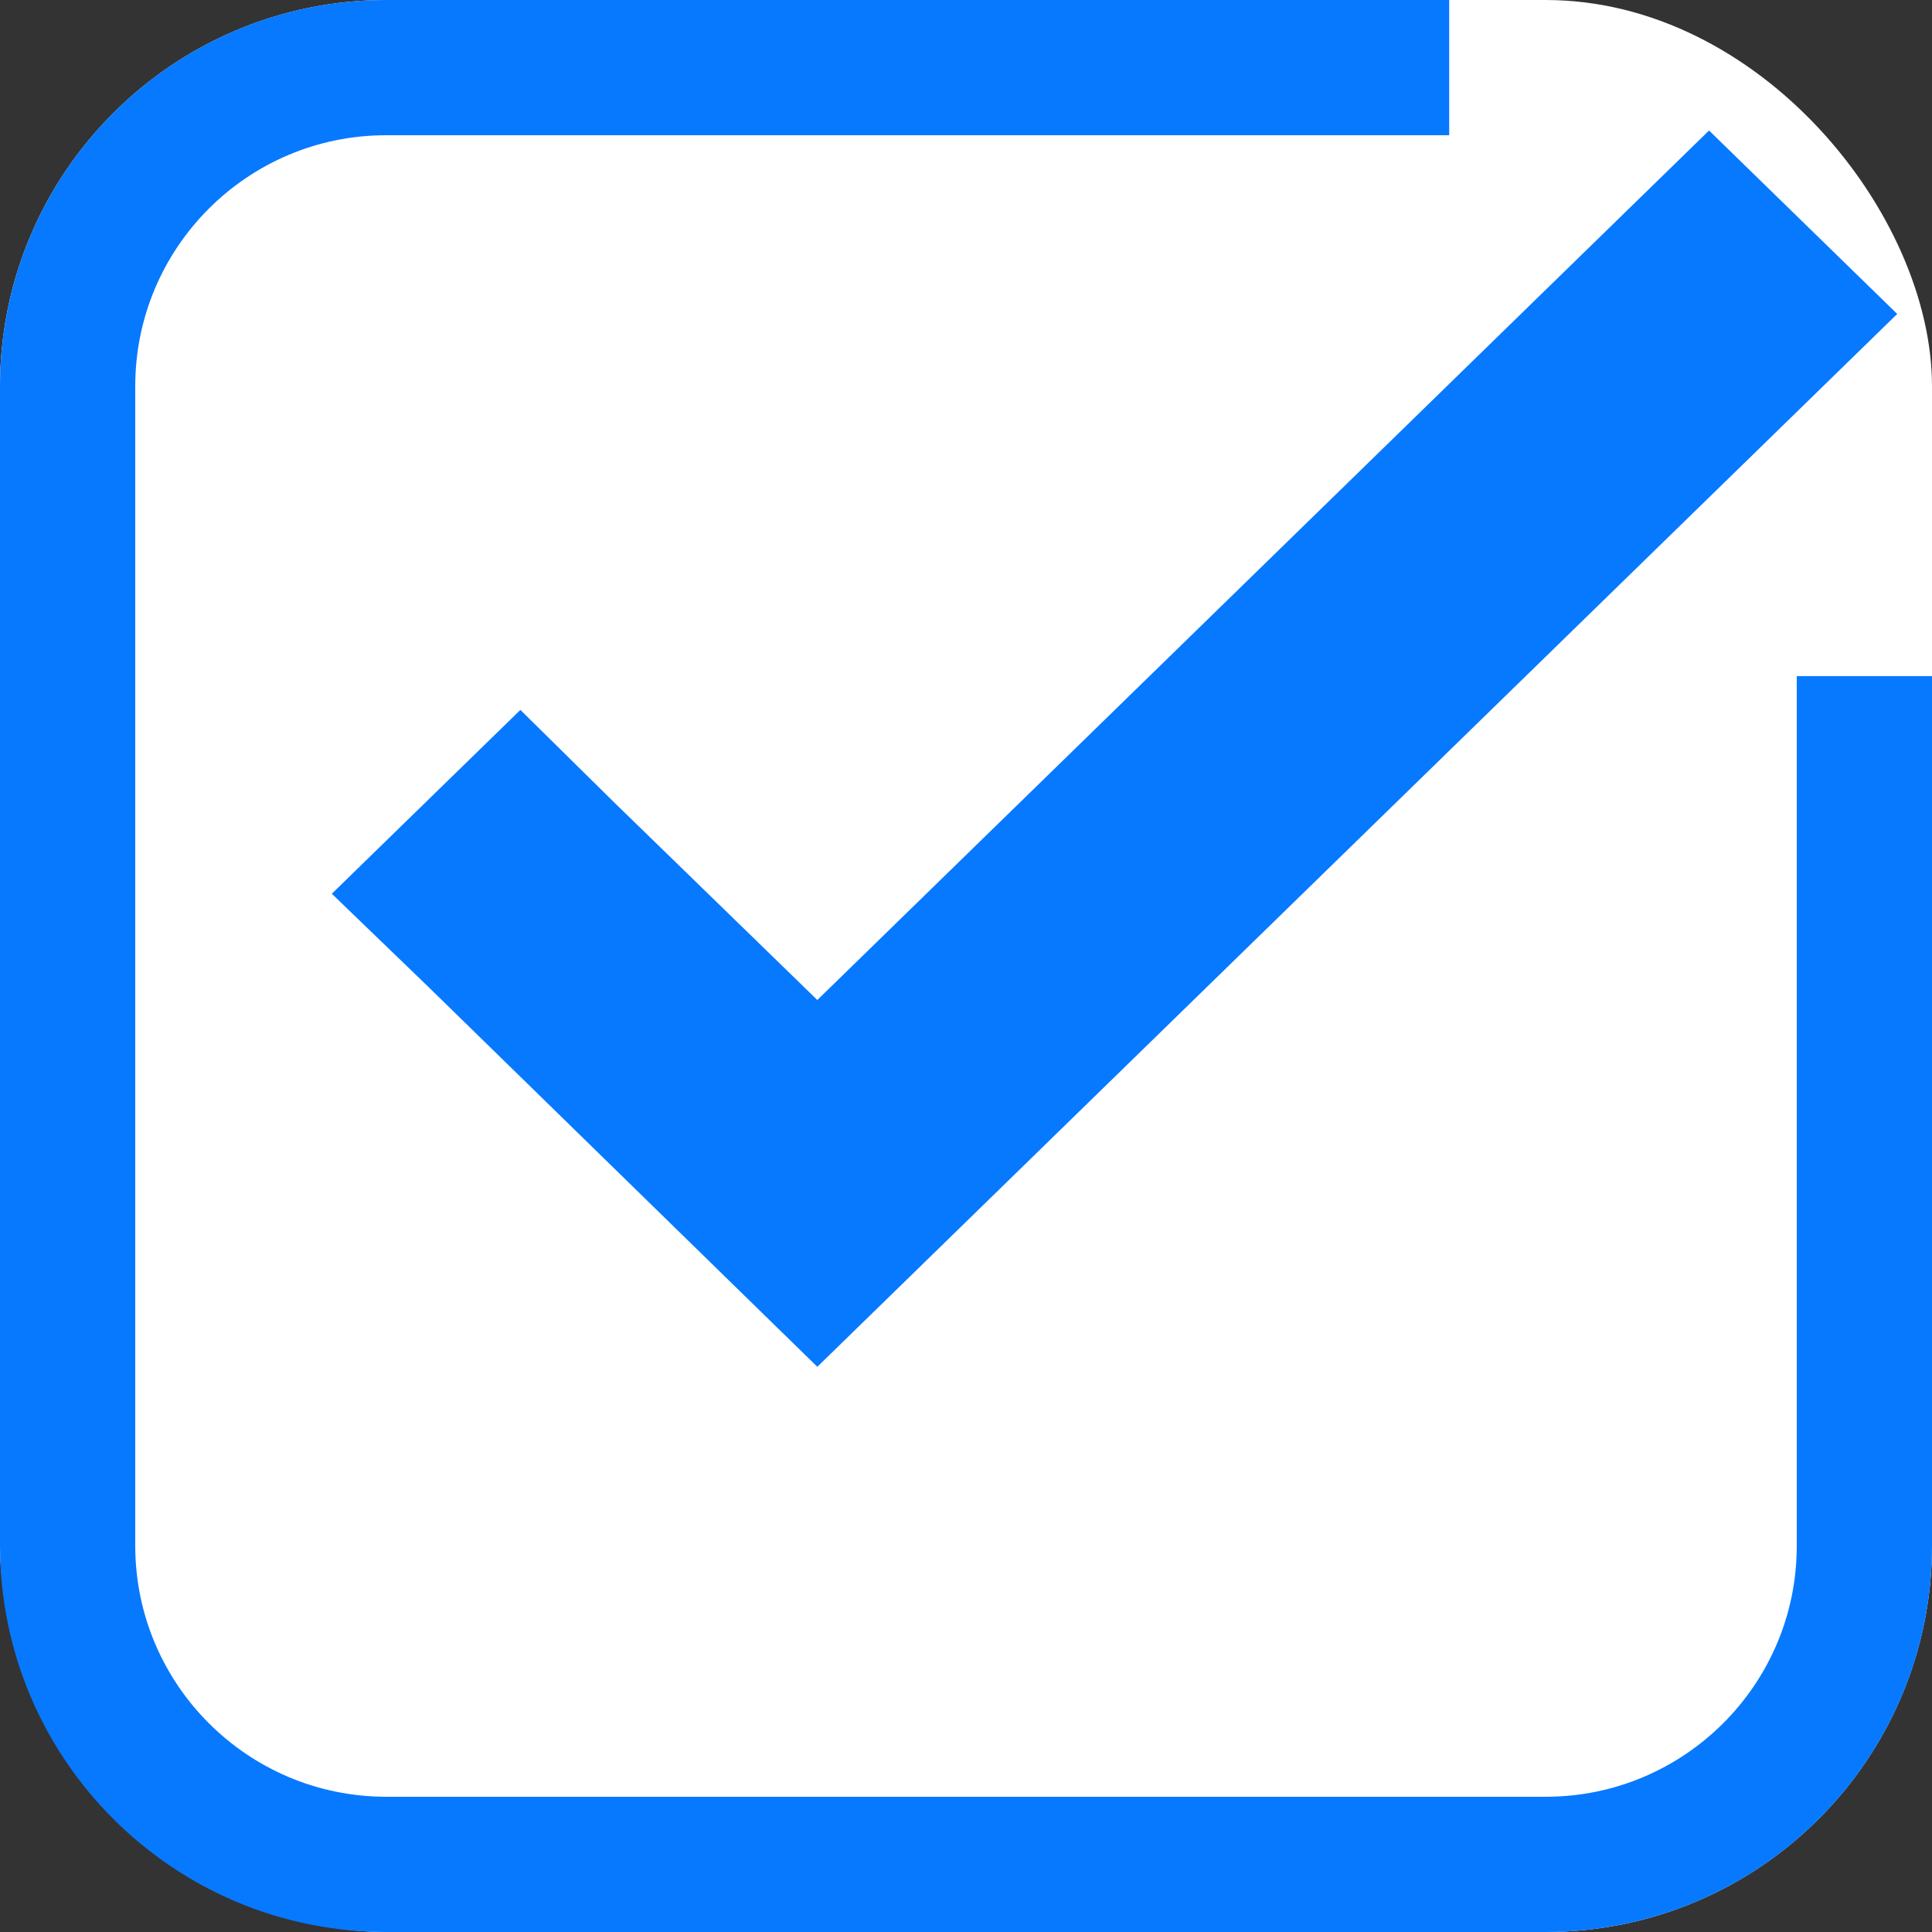 <svg xmlns="http://www.w3.org/2000/svg" width="20" height="20" viewBox="0 0 20 20">
  <rect x="0" y="0" width="20" height="20" fill="#333333" stroke="none"/>
  <g fill="none" fill-rule="evenodd">
    <rect width="20" height="20" fill="#FFF" rx="4"/>
    <polygon fill="#0779FF" fill-rule="nonzero" points="8.461 10.352 17.692 1.351 19.64 3.25 8.461 14.149 8.042 13.74 4.427 10.209 3.435 9.252 5.387 7.349 5.806 7.762 6.344 8.293"/>
    <path fill="#0779FF" fill-rule="nonzero" d="M15.002,0 L3.997,0 C1.789,0 0,1.791 0,3.999 L0,16.001 C0,18.208 1.791,20 3.999,20 L16.001,20 C18.208,20 20,18.211 20,16.004 L20,6.999 L18.6,6.999 L18.6,16.004 C18.6,17.437 17.435,18.6 16.001,18.6 L3.999,18.6 C2.564,18.6 1.4,17.435 1.4,16.001 L1.4,3.999 C1.4,2.563 2.563,1.4 3.997,1.4 L15.002,1.4 L15.002,0 Z"/>
  </g>
</svg>
